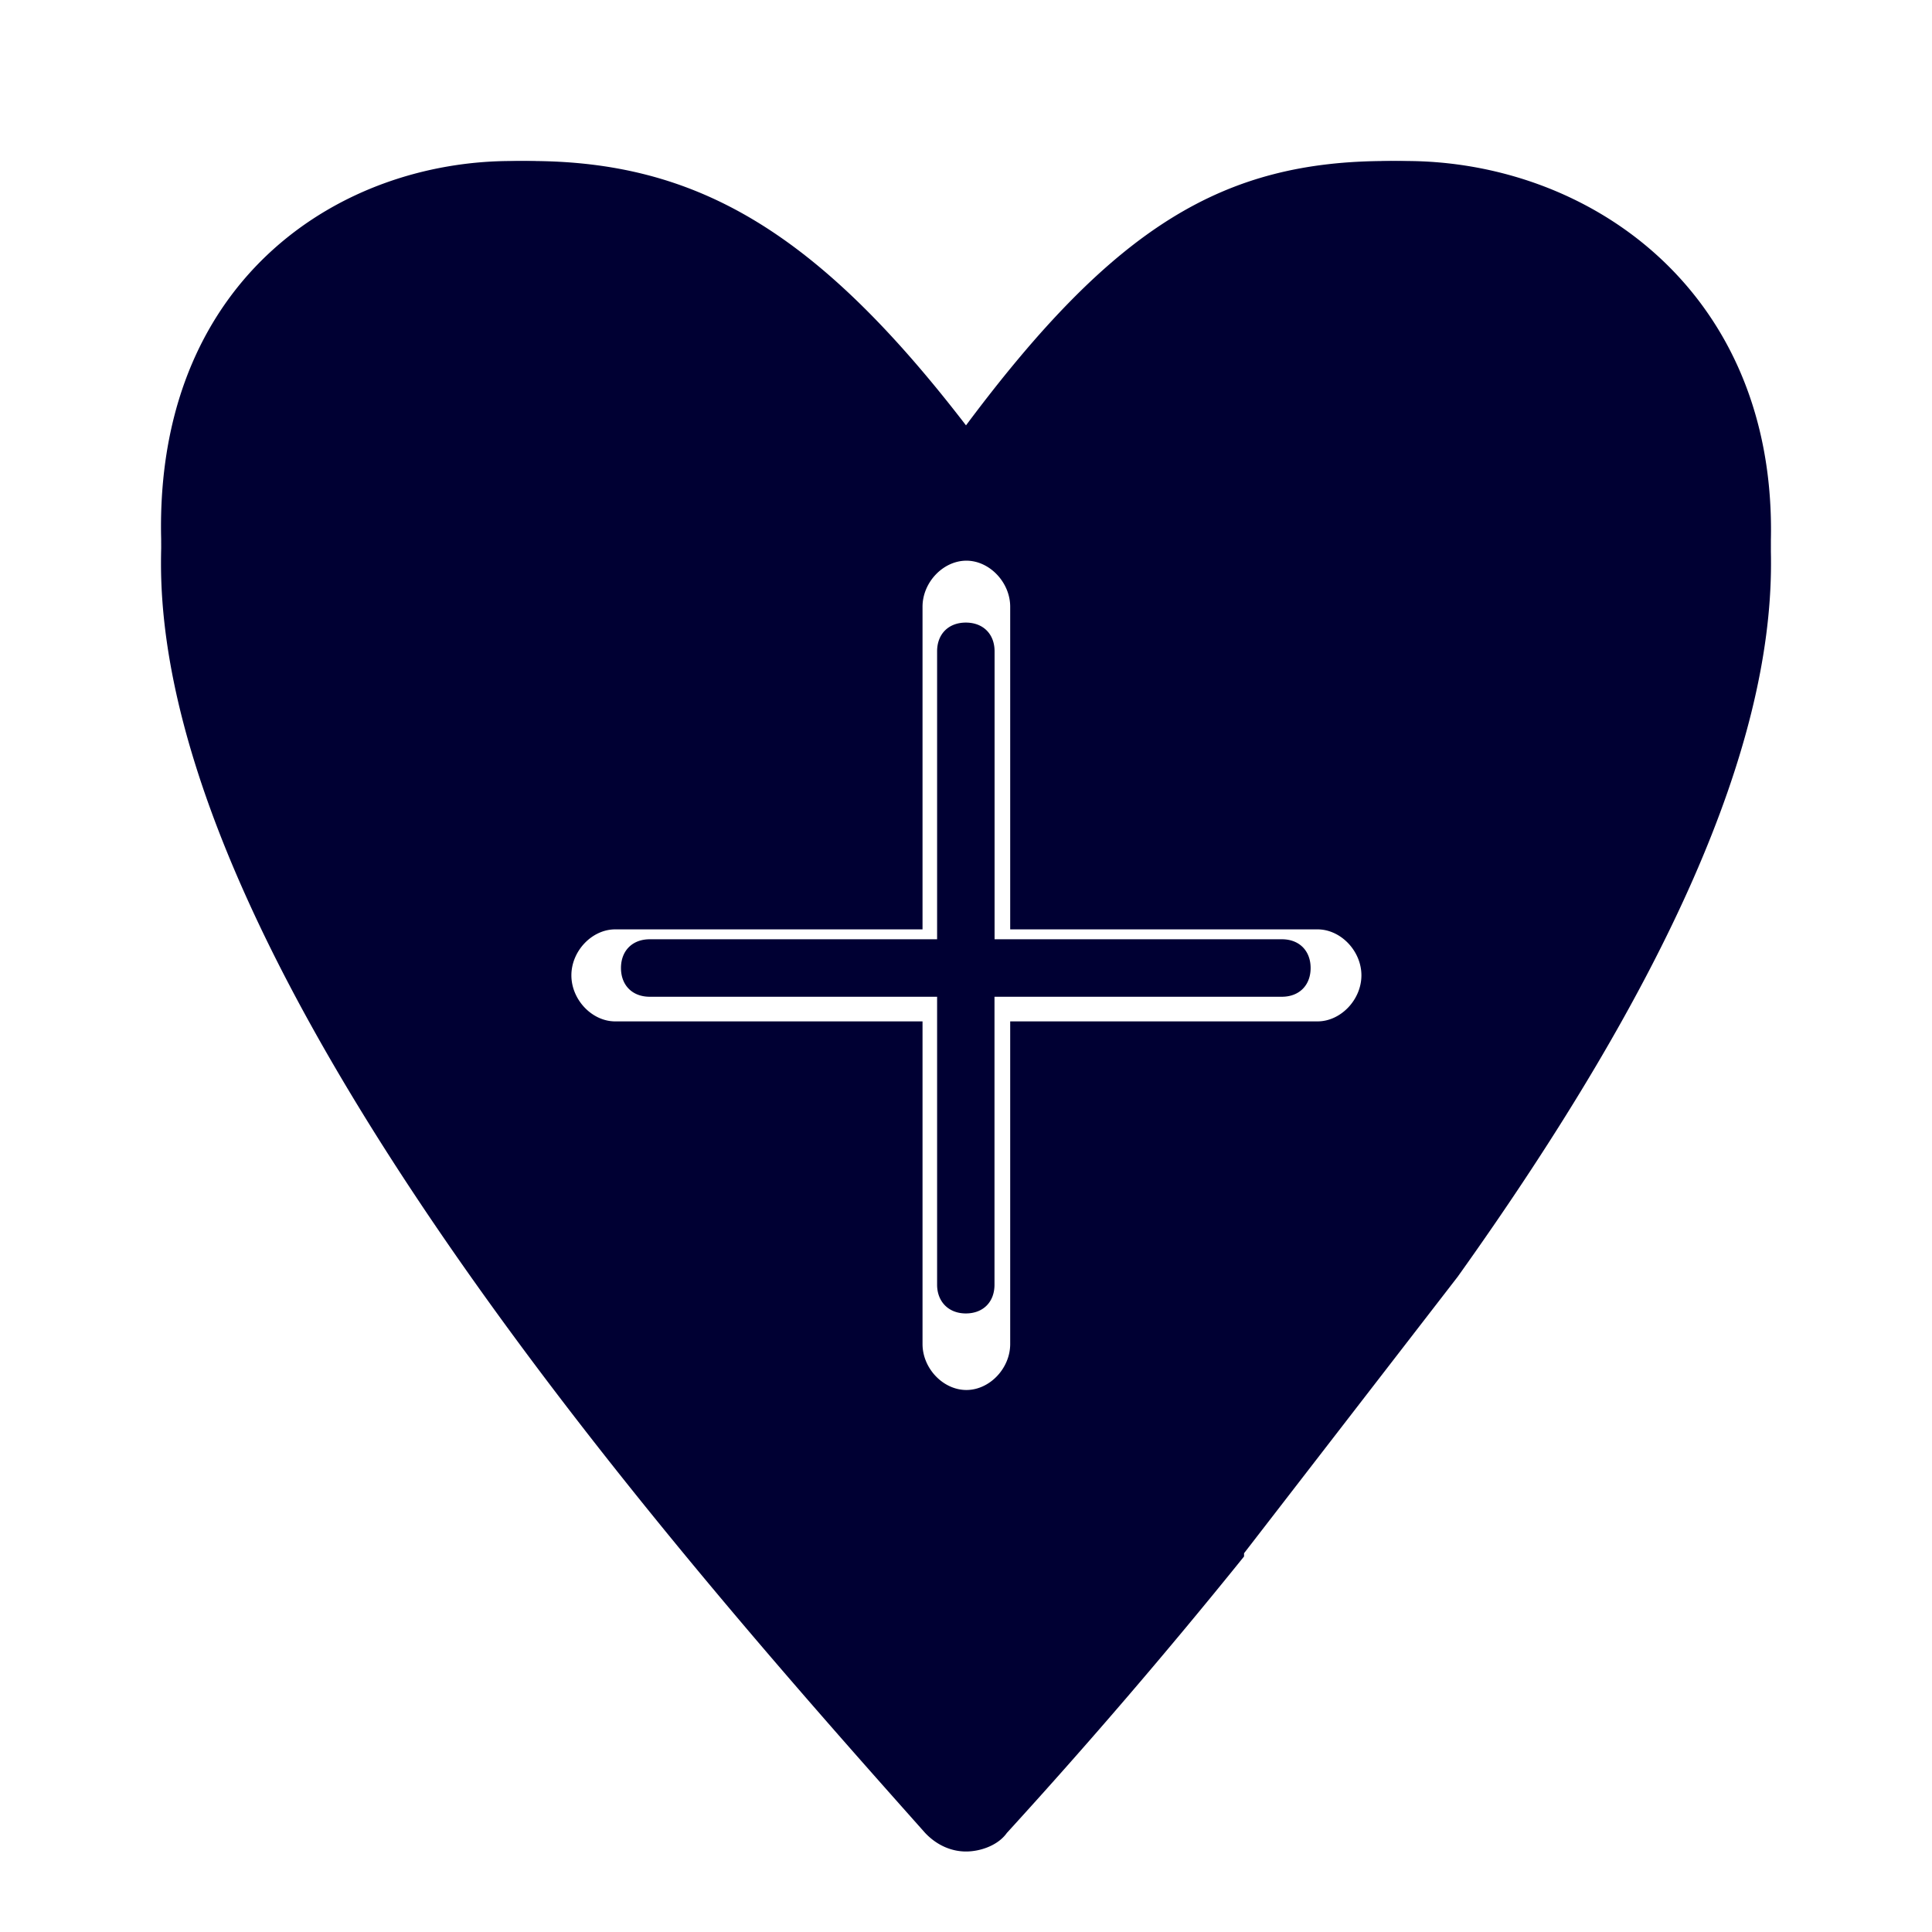 <svg width="24" height="24" xmlns="http://www.w3.org/2000/svg"><g fill="#003" fill-rule="nonzero"><path d="M17.237 2c-2.034 0-3.384.801-5.237 3.284C10.147 2.874 8.653 2 6.581 2 4.361 2 2 3.564 2 7c0 5.077 6.401 12.296 9.493 15.77.144.152.325.23.507.23s.4-.078.507-.23a73.347 73.347 0 0 0 2.947-3.435v-.04l2.654-3.435C20.724 12.195 22 9.292 22 7c.005-3.285-2.398-5-4.763-5Zm-.87 10.688h-3.818v4.008c0 .303-.256.571-.544.571-.289 0-.545-.268-.545-.571v-4.008H7.642c-.288 0-.544-.269-.544-.572 0-.303.256-.571.544-.571h3.818V7.537c0-.303.256-.572.545-.572.288 0 .544.27.544.572v4.008h3.818c.288 0 .545.268.545.571 0 .303-.257.572-.545.572Z"/><path d="M11.998 16.316c.215 0 .356-.142.356-.357v-3.577h3.57c.215 0 .357-.142.357-.357s-.142-.357-.356-.357h-3.57V8.091c0-.215-.142-.357-.357-.357s-.357.142-.357.357v3.577h-3.57c-.215 0-.357.142-.357.357s.142.357.357.357h3.57v3.577c0 .21.142.357.357.357ZM17.46 2c-2.108 0-3.392.824-5.463 3.471C9.995 2.898 8.533 2 6.357 2 4.249 2 2 3.429 2 6.543c0 4.868 6.574 11.949 9.75 15.352a.377.377 0 0 0 .252.105.4.4 0 0 0 .252-.105.385.385 0 0 0 .036-.5c-3.108-3.292-9.572-10.23-9.572-14.847 0-1.823 1.143-3.829 3.643-3.829 1.714 0 3.109.573 5.358 3.577a.329.329 0 0 0 .283.142.323.323 0 0 0 .284-.142c2.285-3.078 3.428-3.577 5.18-3.577 1.892 0 3.82 1.324 3.82 3.865 0 2.038-1.284 4.759-3.784 8.12l-2.643 3.293c-.105.142-.105.394.037.5.142.105.393.105.498-.037l2.68-3.293C20.714 11.627 22 8.797 22 6.58 22 3.575 19.714 2 17.46 2Zm-3.676 17.174a.715.715 0 0 0 0 1.43.715.715 0 0 0 0-1.43Z"/></g></svg>